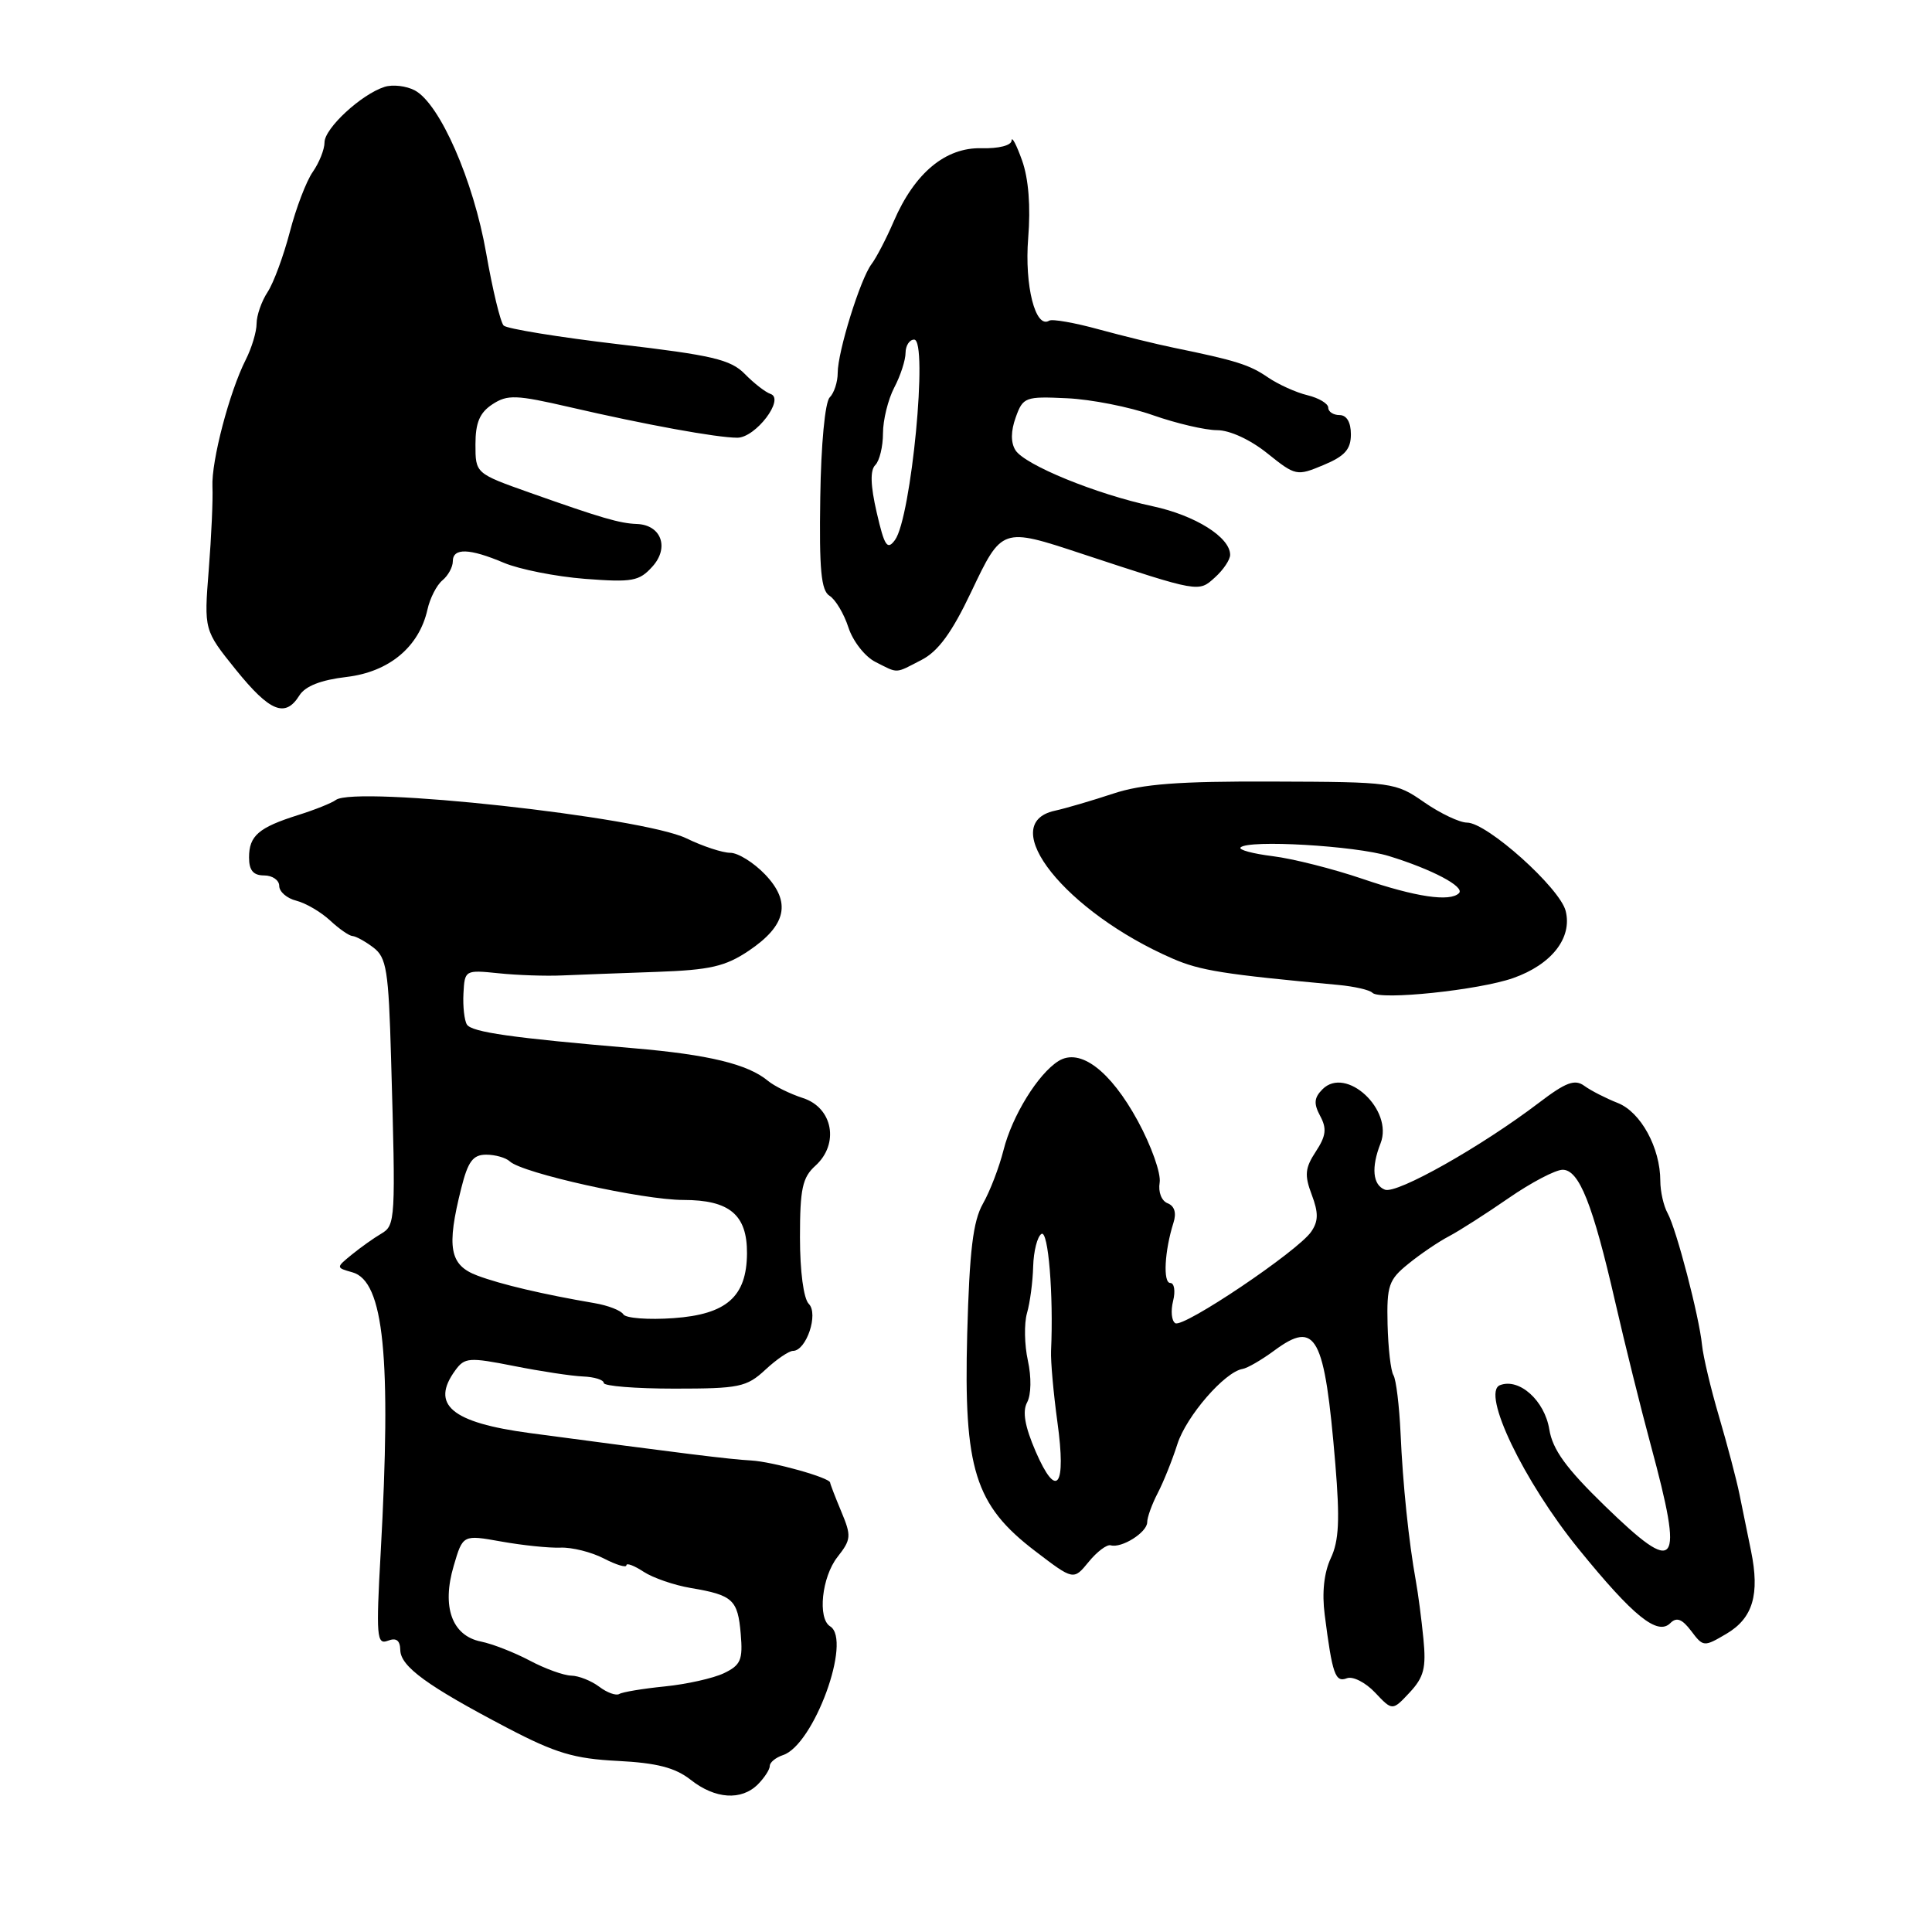 <?xml version="1.0" encoding="UTF-8" standalone="no"?>
<!DOCTYPE svg PUBLIC "-//W3C//DTD SVG 1.1//EN" "http://www.w3.org/Graphics/SVG/1.1/DTD/svg11.dtd" >
<svg xmlns="http://www.w3.org/2000/svg" xmlns:xlink="http://www.w3.org/1999/xlink" version="1.1" viewBox="0 0 256 256">
 <g >
 <path fill="currentColor"
d=" M 100.43 236.43 C 101.29 235.56 102.00 234.47 102.00 234.00 C 102.00 233.52 102.79 232.88 103.75 232.56 C 107.83 231.23 112.92 217.31 110.00 215.50 C 108.31 214.46 108.89 208.95 110.97 206.31 C 112.79 203.99 112.83 203.53 111.47 200.28 C 110.66 198.34 110.00 196.62 110.00 196.46 C 110.00 195.81 102.38 193.68 99.52 193.52 C 96.70 193.37 90.50 192.60 70.21 189.89 C 59.81 188.50 56.99 186.13 60.34 181.56 C 61.57 179.87 62.18 179.83 68.09 181.00 C 71.61 181.70 75.74 182.33 77.25 182.39 C 78.76 182.45 80.00 182.84 80.00 183.25 C 80.00 183.66 84.21 184.00 89.35 184.00 C 97.95 184.00 98.93 183.80 101.41 181.50 C 102.89 180.12 104.54 179.00 105.07 179.00 C 106.84 179.00 108.49 174.09 107.17 172.77 C 106.48 172.08 106.00 168.47 106.00 163.95 C 106.00 157.52 106.32 156.02 108.05 154.46 C 111.24 151.57 110.36 146.78 106.40 145.50 C 104.70 144.95 102.60 143.92 101.75 143.21 C 99.09 141.00 93.87 139.74 84.00 138.90 C 67.86 137.53 62.52 136.77 61.87 135.76 C 61.53 135.22 61.32 133.37 61.41 131.64 C 61.57 128.54 61.63 128.51 66.04 128.96 C 68.49 129.22 72.30 129.35 74.50 129.25 C 76.70 129.16 82.33 128.94 87.00 128.78 C 94.09 128.53 96.11 128.06 99.20 125.99 C 104.23 122.61 104.88 119.53 101.37 115.86 C 99.86 114.29 97.79 113.00 96.76 113.00 C 95.74 113.00 93.12 112.14 90.94 111.08 C 85.08 108.25 47.08 104.09 44.50 106.00 C 43.95 106.41 41.70 107.31 39.50 108.00 C 34.27 109.65 33.00 110.74 33.00 113.62 C 33.00 115.33 33.56 116.00 35.00 116.00 C 36.10 116.00 37.00 116.63 37.00 117.39 C 37.00 118.16 38.02 119.04 39.27 119.35 C 40.52 119.67 42.52 120.84 43.73 121.96 C 44.93 123.08 46.27 124.01 46.71 124.03 C 47.14 124.05 48.39 124.73 49.47 125.55 C 51.22 126.88 51.49 128.54 51.82 140.27 C 52.44 161.82 52.41 162.35 50.50 163.48 C 49.54 164.04 47.80 165.28 46.63 166.23 C 44.50 167.97 44.50 167.97 46.70 168.59 C 50.87 169.76 51.88 179.79 50.44 205.77 C 49.82 216.83 49.92 217.97 51.38 217.41 C 52.51 216.97 53.01 217.35 53.04 218.64 C 53.08 220.83 56.64 223.41 67.21 228.95 C 73.63 232.31 76.09 233.04 81.85 233.33 C 87.07 233.60 89.46 234.22 91.53 235.84 C 94.76 238.39 98.24 238.62 100.43 236.43 Z  M 188.61 217.15 C 188.36 214.59 187.91 211.15 187.61 209.50 C 186.66 204.23 185.88 196.69 185.58 189.88 C 185.41 186.24 184.99 182.80 184.64 182.22 C 184.28 181.65 183.94 178.62 183.86 175.49 C 183.74 170.34 184.01 169.56 186.62 167.46 C 188.20 166.17 190.62 164.53 192.00 163.81 C 193.37 163.09 196.93 160.81 199.91 158.75 C 202.89 156.69 206.11 155.00 207.06 155.00 C 209.24 155.00 211.05 159.54 214.02 172.50 C 215.28 178.00 217.40 186.55 218.74 191.50 C 223.15 207.83 222.31 208.92 212.61 199.50 C 207.51 194.54 205.73 192.09 205.29 189.40 C 204.67 185.58 201.31 182.56 198.76 183.54 C 196.24 184.51 201.90 196.30 209.19 205.27 C 216.42 214.17 219.63 216.77 221.33 215.07 C 222.16 214.24 222.88 214.52 224.09 216.11 C 225.69 218.24 225.78 218.24 228.77 216.48 C 232.27 214.41 233.20 211.27 232.02 205.50 C 231.57 203.30 230.88 199.93 230.49 198.00 C 230.10 196.07 228.88 191.46 227.79 187.74 C 226.69 184.02 225.68 179.75 225.53 178.24 C 225.15 174.42 222.13 162.86 220.97 160.76 C 220.44 159.81 220.00 157.88 220.00 156.48 C 220.00 152.09 217.41 147.35 214.36 146.15 C 212.79 145.53 210.79 144.51 209.93 143.88 C 208.67 142.96 207.49 143.40 203.92 146.12 C 196.30 151.92 185.09 158.25 183.51 157.64 C 181.89 157.02 181.67 154.70 182.93 151.50 C 184.67 147.07 178.37 141.20 175.24 144.33 C 174.12 145.45 174.05 146.23 174.93 147.87 C 175.83 149.54 175.71 150.52 174.35 152.59 C 172.92 154.77 172.83 155.71 173.81 158.30 C 174.72 160.71 174.70 161.81 173.74 163.21 C 171.98 165.78 156.80 176.00 155.73 175.33 C 155.24 175.03 155.11 173.71 155.44 172.39 C 155.77 171.08 155.60 170.00 155.07 170.00 C 154.08 170.00 154.31 165.75 155.49 162.02 C 155.91 160.72 155.63 159.80 154.72 159.44 C 153.91 159.13 153.45 157.95 153.66 156.70 C 153.86 155.49 152.55 151.81 150.76 148.52 C 147.12 141.85 143.11 138.82 140.26 140.59 C 137.55 142.28 134.11 147.86 132.97 152.40 C 132.40 154.66 131.18 157.85 130.24 159.50 C 128.93 161.82 128.46 165.72 128.16 176.76 C 127.68 194.67 129.17 199.43 137.17 205.53 C 142.25 209.41 142.25 209.41 144.26 206.95 C 145.36 205.60 146.67 204.62 147.17 204.76 C 148.62 205.18 152.00 203.05 152.01 201.71 C 152.01 201.05 152.64 199.31 153.40 197.85 C 154.16 196.39 155.34 193.46 156.01 191.35 C 157.20 187.64 162.28 181.78 164.65 181.39 C 165.28 181.29 167.16 180.20 168.83 178.97 C 174.40 174.85 175.51 176.91 176.94 194.00 C 177.55 201.37 177.42 204.17 176.34 206.46 C 175.44 208.38 175.15 211.03 175.53 213.96 C 176.54 221.86 176.93 222.97 178.46 222.38 C 179.25 222.07 180.93 222.93 182.20 224.27 C 184.50 226.71 184.50 226.71 186.79 224.26 C 188.68 222.23 188.99 221.00 188.61 217.15 Z  M 200.50 129.60 C 205.59 127.81 208.36 124.28 207.46 120.71 C 206.70 117.66 197.04 109.00 194.39 109.00 C 193.41 109.00 190.86 107.79 188.72 106.31 C 184.91 103.66 184.55 103.61 168.67 103.56 C 156.15 103.51 151.37 103.88 147.50 105.16 C 144.75 106.07 141.26 107.10 139.75 107.43 C 131.88 109.17 141.21 120.86 155.38 127.02 C 159.04 128.61 162.12 129.10 177.35 130.51 C 179.47 130.71 181.49 131.17 181.85 131.55 C 182.83 132.57 195.95 131.20 200.50 129.60 Z  M 39.67 92.15 C 40.45 90.91 42.52 90.10 45.92 89.70 C 51.57 89.03 55.53 85.72 56.64 80.77 C 56.97 79.27 57.86 77.53 58.62 76.90 C 59.38 76.27 60.00 75.14 60.00 74.38 C 60.00 72.57 62.20 72.64 66.78 74.58 C 68.83 75.44 73.65 76.40 77.50 76.70 C 83.80 77.18 84.70 77.02 86.46 75.06 C 88.72 72.55 87.61 69.55 84.39 69.43 C 82.12 69.35 79.74 68.66 70.25 65.30 C 63.00 62.73 63.00 62.73 63.00 58.89 C 63.00 56.01 63.56 54.68 65.25 53.57 C 67.25 52.26 68.39 52.31 75.50 53.95 C 85.52 56.27 94.99 58.00 97.70 58.00 C 100.12 58.00 104.04 52.85 102.10 52.20 C 101.44 51.98 99.90 50.79 98.70 49.56 C 96.82 47.64 94.39 47.07 82.01 45.62 C 74.03 44.68 67.16 43.56 66.74 43.14 C 66.31 42.71 65.27 38.39 64.42 33.54 C 62.74 23.92 58.29 13.76 54.97 11.98 C 53.84 11.38 52.04 11.17 50.96 11.51 C 47.88 12.49 43.00 17.00 43.00 18.87 C 43.00 19.80 42.30 21.55 41.45 22.77 C 40.59 23.99 39.22 27.58 38.40 30.75 C 37.57 33.91 36.25 37.50 35.45 38.71 C 34.65 39.93 34.00 41.81 34.00 42.88 C 34.00 43.96 33.35 46.11 32.56 47.67 C 30.40 51.93 27.99 61.11 28.15 64.50 C 28.23 66.15 28.01 71.10 27.66 75.50 C 27.03 83.50 27.03 83.50 31.26 88.75 C 35.76 94.32 37.80 95.15 39.67 92.15 Z  M 122.13 87.43 C 124.32 86.30 126.14 83.81 128.69 78.43 C 132.76 69.87 132.75 69.87 143.33 73.37 C 159.02 78.54 158.79 78.50 161.00 76.50 C 162.10 75.51 163.00 74.16 163.00 73.52 C 163.00 71.19 158.38 68.29 152.74 67.08 C 145.25 65.48 135.79 61.61 134.55 59.65 C 133.92 58.64 133.93 57.13 134.59 55.30 C 135.55 52.62 135.85 52.51 141.37 52.77 C 144.54 52.91 149.68 53.92 152.78 55.02 C 155.89 56.11 159.71 57.00 161.27 57.00 C 162.95 57.00 165.68 58.26 167.93 60.07 C 171.67 63.07 171.83 63.10 175.37 61.62 C 178.20 60.44 179.00 59.54 179.00 57.55 C 179.00 55.95 178.44 55.00 177.50 55.00 C 176.68 55.00 176.00 54.56 176.00 54.02 C 176.00 53.48 174.76 52.74 173.25 52.37 C 171.74 52.01 169.38 50.94 168.00 50.00 C 165.57 48.33 163.79 47.77 155.50 46.07 C 153.30 45.62 148.85 44.53 145.62 43.65 C 142.39 42.76 139.42 42.24 139.02 42.49 C 137.20 43.61 135.74 37.84 136.24 31.56 C 136.58 27.34 136.29 23.67 135.43 21.26 C 134.69 19.19 134.07 18.00 134.04 18.62 C 134.02 19.27 132.34 19.70 130.05 19.64 C 125.28 19.52 121.20 22.91 118.43 29.32 C 117.44 31.62 116.11 34.17 115.48 35.00 C 114.00 36.95 111.00 46.60 111.00 49.41 C 111.00 50.62 110.52 52.08 109.94 52.66 C 109.32 53.28 108.79 58.89 108.69 65.90 C 108.54 75.49 108.80 78.25 109.92 78.95 C 110.70 79.43 111.83 81.32 112.42 83.14 C 113.01 84.96 114.62 87.02 116.00 87.71 C 119.09 89.27 118.53 89.29 122.13 87.43 Z  M 79.40 223.50 C 78.35 222.71 76.69 222.05 75.70 222.03 C 74.71 222.01 72.23 221.12 70.20 220.04 C 68.16 218.96 65.25 217.82 63.71 217.51 C 59.88 216.73 58.51 212.91 60.12 207.48 C 61.33 203.35 61.33 203.35 66.42 204.26 C 69.21 204.76 72.74 205.13 74.27 205.07 C 75.79 205.01 78.38 205.66 80.02 206.51 C 81.66 207.36 83.00 207.76 83.00 207.41 C 83.00 207.06 84.02 207.44 85.27 208.26 C 86.52 209.08 89.34 210.05 91.54 210.42 C 97.11 211.36 97.76 211.96 98.15 216.49 C 98.45 219.95 98.15 220.64 95.92 221.71 C 94.51 222.38 90.99 223.17 88.09 223.46 C 85.20 223.75 82.49 224.20 82.06 224.46 C 81.64 224.72 80.44 224.29 79.40 223.50 Z  M 82.60 174.16 C 82.28 173.64 80.55 172.97 78.76 172.67 C 71.98 171.51 66.39 170.20 63.25 169.02 C 59.57 167.64 59.14 165.31 61.12 157.44 C 62.01 153.89 62.67 153.00 64.42 153.00 C 65.62 153.00 67.03 153.40 67.55 153.89 C 69.21 155.45 85.17 159.00 90.54 159.00 C 96.67 159.00 99.01 160.96 98.98 166.08 C 98.94 171.82 96.28 174.16 89.25 174.66 C 85.91 174.90 82.91 174.67 82.60 174.16 Z  M 137.23 192.33 C 135.79 188.99 135.45 187.03 136.10 185.82 C 136.64 184.81 136.68 182.48 136.20 180.29 C 135.74 178.21 135.69 175.38 136.08 174.00 C 136.48 172.62 136.85 169.84 136.90 167.81 C 136.96 165.78 137.45 163.84 138.00 163.50 C 138.90 162.94 139.61 171.56 139.27 179.00 C 139.21 180.38 139.59 184.61 140.11 188.42 C 141.31 197.04 140.03 198.78 137.23 192.33 Z  M 180.50 116.44 C 176.65 115.13 171.32 113.78 168.66 113.45 C 166.00 113.12 164.07 112.60 164.38 112.29 C 165.43 111.24 179.55 112.06 184.03 113.43 C 189.76 115.19 194.15 117.51 193.32 118.35 C 192.13 119.53 187.59 118.86 180.50 116.44 Z  M 116.17 67.92 C 115.34 64.32 115.28 62.32 115.98 61.62 C 116.54 61.06 117.00 59.17 117.00 57.41 C 117.00 55.66 117.67 52.94 118.49 51.36 C 119.32 49.79 119.99 47.71 119.99 46.75 C 120.00 45.79 120.51 45.00 121.13 45.00 C 123.01 45.00 120.75 68.59 118.59 71.55 C 117.57 72.94 117.20 72.39 116.17 67.92 Z "/>
</g>
</svg>